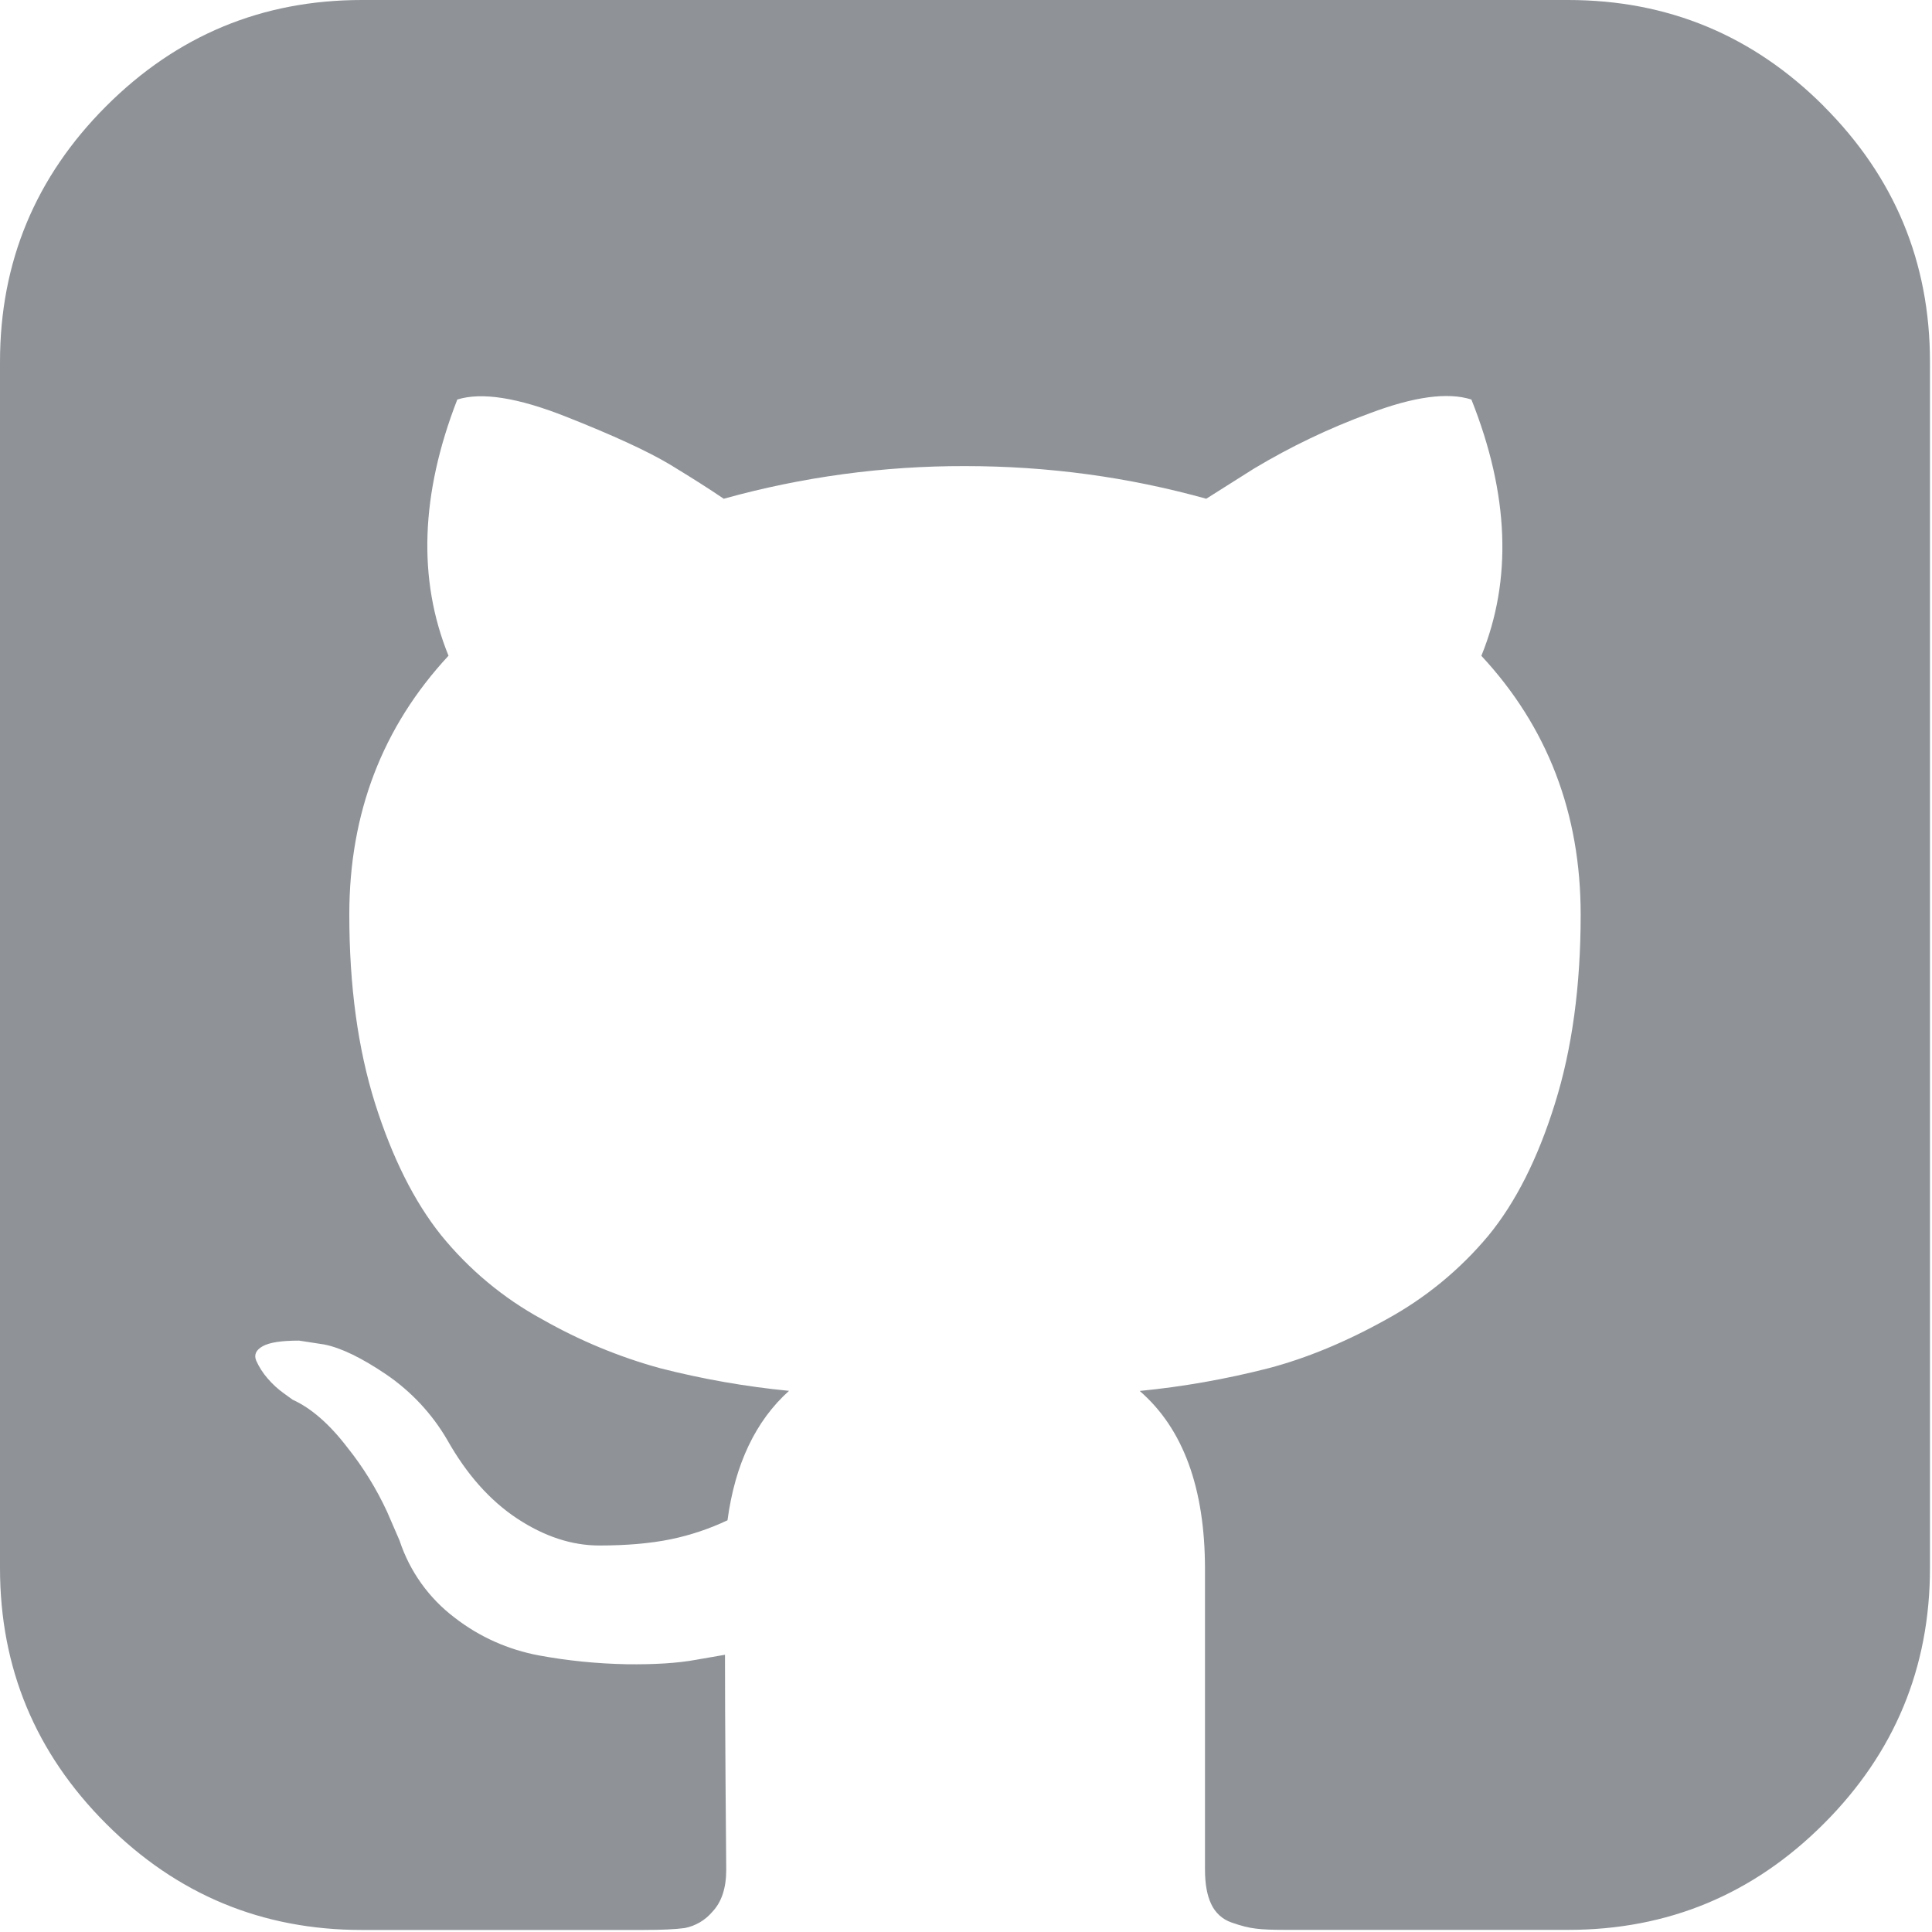 <svg width="20" height="20" viewBox="0 0 20 20" fill="none" xmlns="http://www.w3.org/2000/svg">
<path d="M18.88 1.099C18.147 0.366 17.265 0 16.233 0H3.746C2.714 0 1.832 0.366 1.099 1.099C0.366 1.832 0 2.714 0 3.746V16.233C0 17.265 0.366 18.147 1.099 18.88C1.832 19.613 2.714 19.979 3.746 19.979H6.66C6.85 19.979 6.993 19.972 7.089 19.959C7.201 19.937 7.302 19.877 7.375 19.79C7.47 19.69 7.518 19.545 7.518 19.355L7.511 18.47C7.507 17.906 7.505 17.46 7.505 17.13L7.205 17.182C7.015 17.217 6.775 17.232 6.484 17.228C6.181 17.222 5.878 17.192 5.58 17.137C5.262 17.078 4.963 16.945 4.708 16.747C4.44 16.545 4.241 16.266 4.136 15.947L4.006 15.647C3.896 15.41 3.759 15.188 3.596 14.984C3.41 14.741 3.221 14.577 3.03 14.49L2.94 14.425C2.877 14.38 2.82 14.328 2.77 14.269C2.722 14.214 2.683 14.153 2.653 14.087C2.627 14.026 2.649 13.976 2.718 13.937C2.788 13.897 2.913 13.878 3.096 13.878L3.356 13.918C3.529 13.952 3.744 14.056 3.999 14.229C4.257 14.405 4.473 14.636 4.63 14.906C4.83 15.261 5.07 15.532 5.352 15.719C5.634 15.905 5.918 15.999 6.204 15.999C6.49 15.999 6.737 15.977 6.946 15.934C7.148 15.892 7.345 15.826 7.531 15.738C7.609 15.158 7.821 14.71 8.168 14.398C7.718 14.354 7.273 14.276 6.835 14.164C6.408 14.047 5.997 13.876 5.612 13.657C5.209 13.438 4.854 13.141 4.565 12.785C4.288 12.438 4.06 11.983 3.882 11.42C3.705 10.856 3.616 10.205 3.616 9.468C3.616 8.419 3.958 7.526 4.643 6.788C4.323 6 4.353 5.115 4.734 4.136C4.986 4.057 5.359 4.116 5.853 4.311C6.347 4.506 6.709 4.673 6.939 4.811C7.169 4.951 7.353 5.068 7.492 5.163C8.305 4.937 9.145 4.823 9.989 4.825C10.848 4.825 11.68 4.938 12.487 5.163L12.981 4.851C13.361 4.623 13.762 4.431 14.178 4.279C14.638 4.105 14.988 4.058 15.232 4.136C15.622 5.116 15.656 6 15.335 6.789C16.02 7.526 16.363 8.419 16.363 9.469C16.363 10.206 16.274 10.859 16.096 11.426C15.919 11.994 15.689 12.449 15.407 12.792C15.113 13.144 14.756 13.437 14.354 13.657C13.934 13.891 13.526 14.06 13.131 14.164C12.693 14.276 12.248 14.355 11.798 14.399C12.248 14.789 12.474 15.404 12.474 16.245V19.355C12.474 19.502 12.495 19.621 12.539 19.712C12.559 19.756 12.588 19.795 12.624 19.828C12.659 19.86 12.701 19.885 12.747 19.901C12.843 19.935 12.927 19.957 13.001 19.965C13.075 19.975 13.181 19.978 13.319 19.978H16.233C17.265 19.978 18.147 19.612 18.88 18.879C19.612 18.147 19.979 17.264 19.979 16.232V3.746C19.979 2.714 19.612 1.832 18.879 1.099H18.88Z" fill="#83888D" fill-opacity="0.9"/>
</svg>
